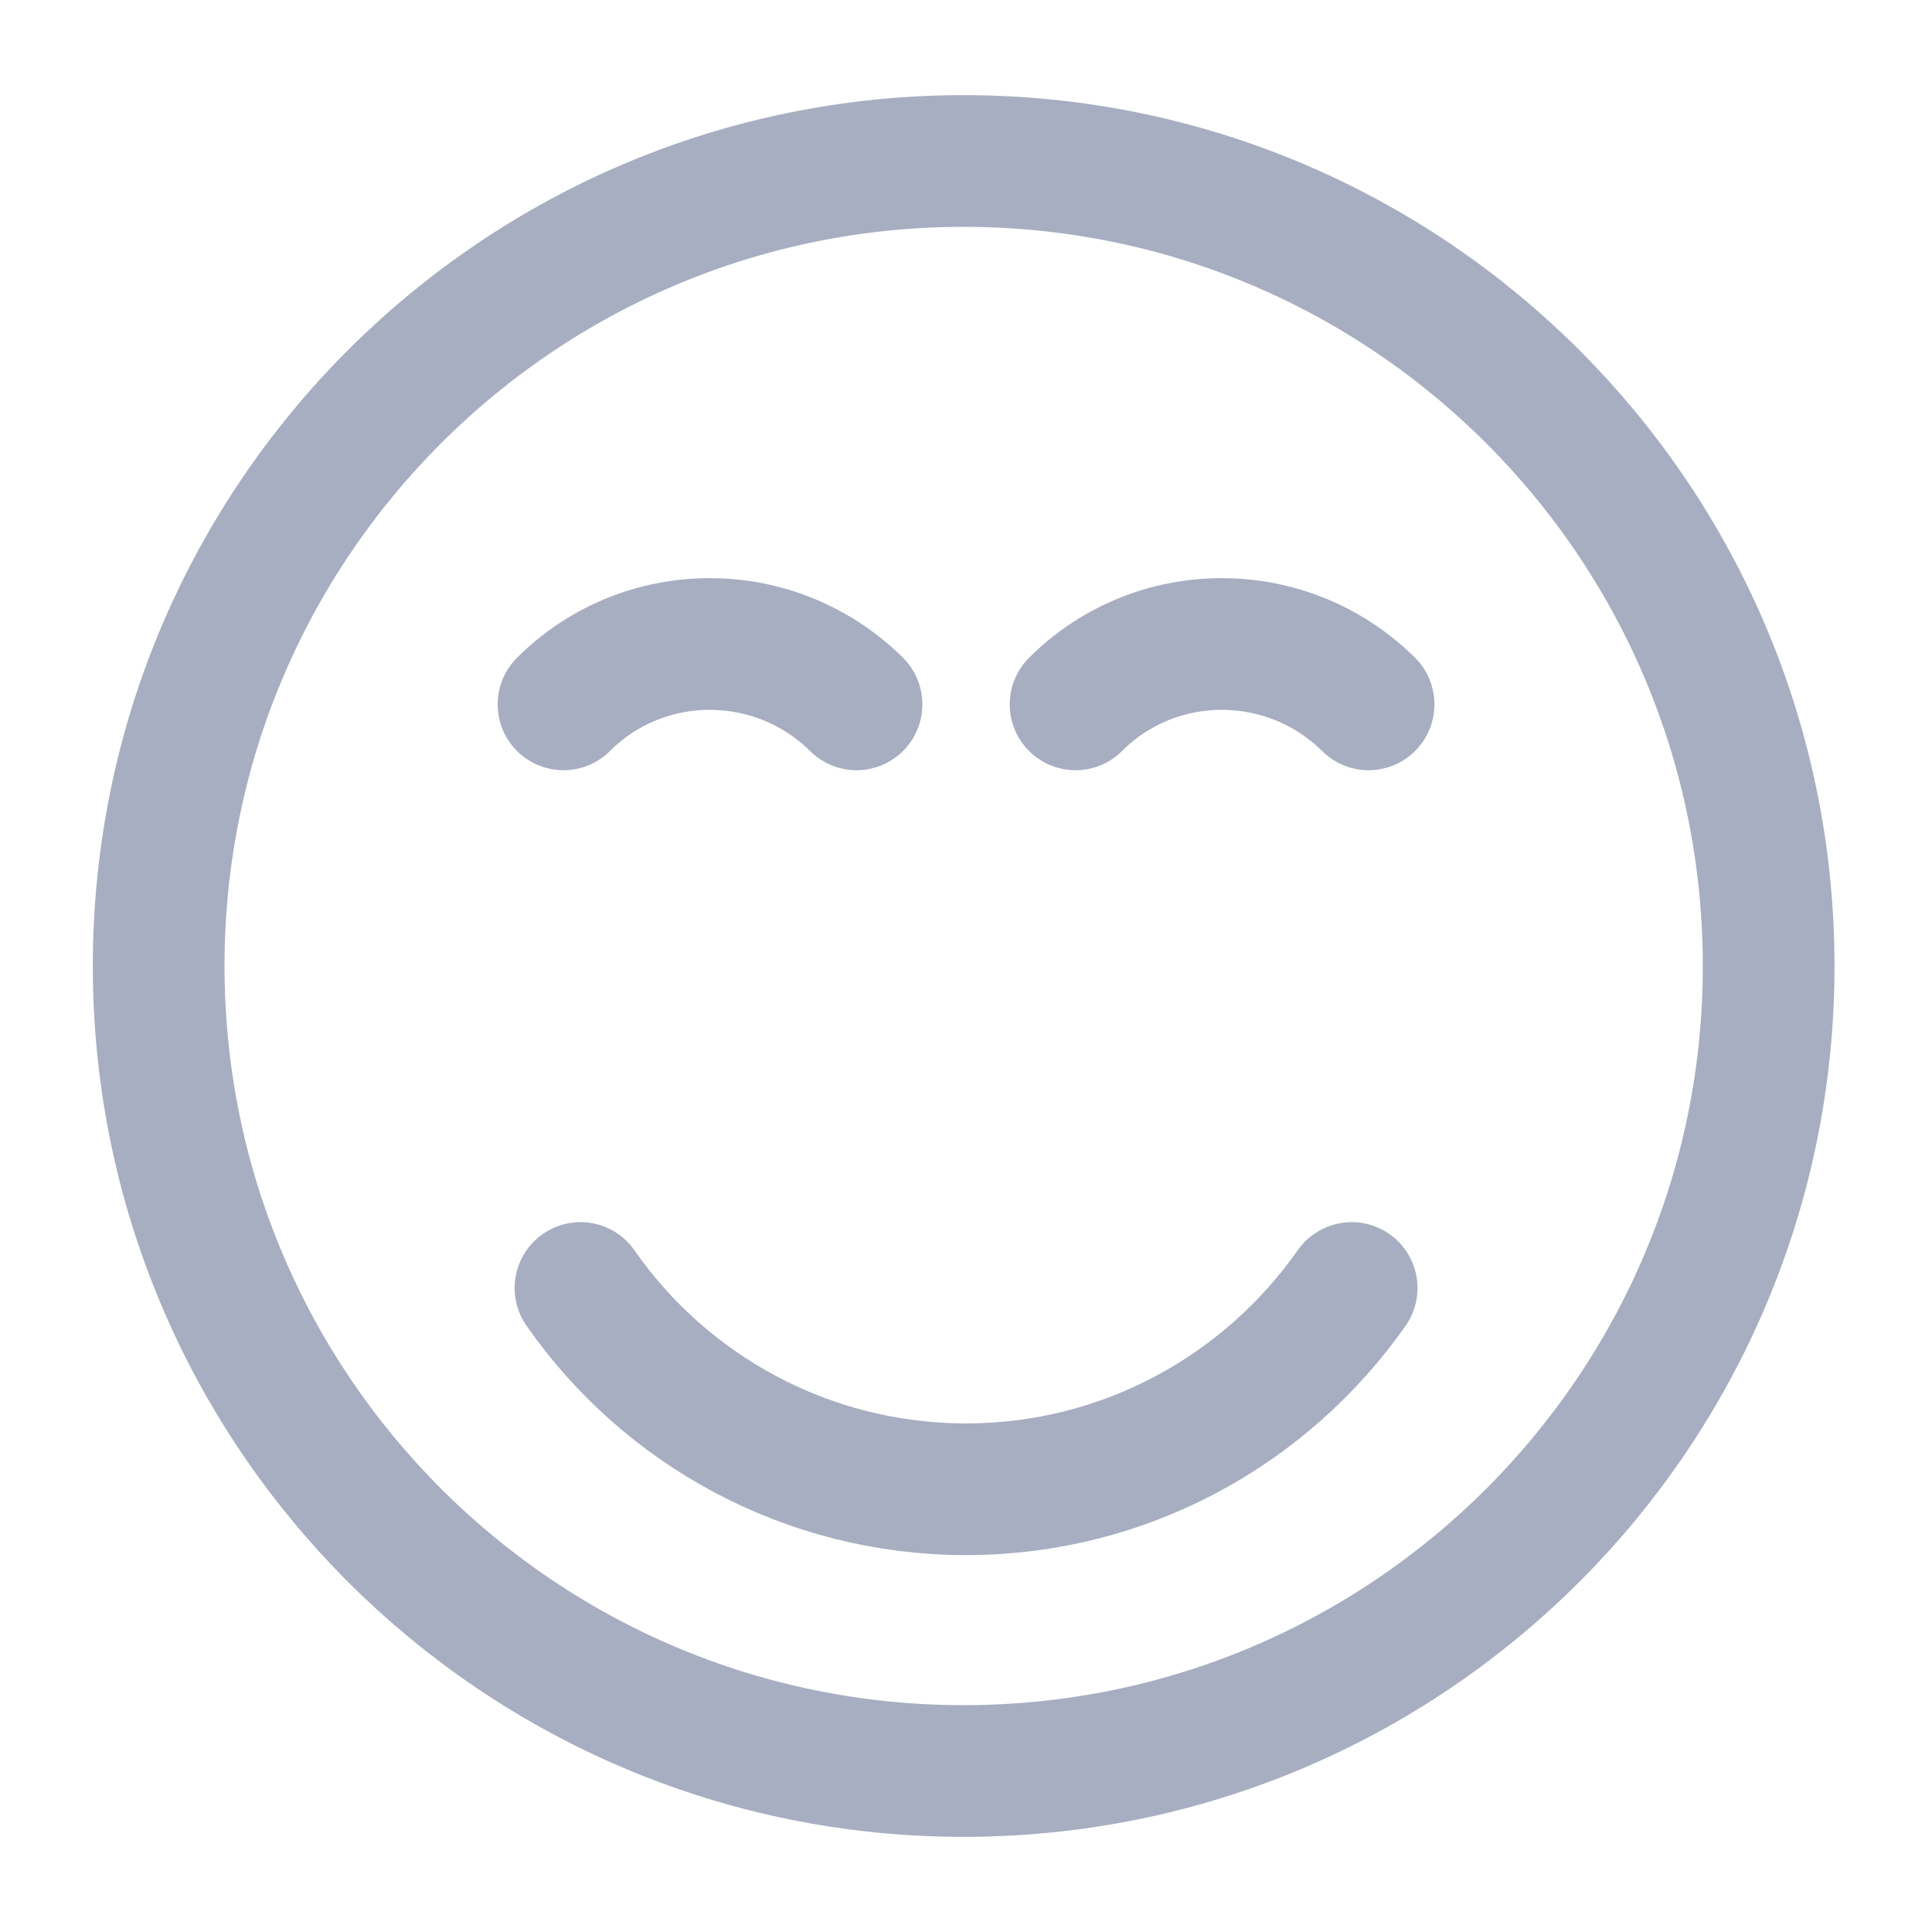 <svg width="24" height="24" viewBox="0 0 24 24" fill="none" xmlns="http://www.w3.org/2000/svg">
<path d="M11.971 22C17.494 22 21.971 17.523 21.971 12C21.971 6.477 17.494 2 11.971 2C6.448 2 1.971 6.477 1.971 12C1.971 17.523 6.448 22 11.971 22Z" stroke="#A7AEC1" stroke-width="1.636" stroke-linecap="round" stroke-linejoin="round"/>
<path d="M7.211 16C8.261 17.51 10.021 18.5 12.001 18.5C13.981 18.5 15.731 17.51 16.791 16" stroke="#A7AEC1" stroke-width="1.636" stroke-linecap="round" stroke-linejoin="round"/>
<path d="M7 8.75C8 7.75 9.63 7.75 10.64 8.75" stroke="#A7AEC1" stroke-width="1.636" stroke-miterlimit="10" stroke-linecap="round" stroke-linejoin="round"/>
<path d="M13.361 8.75C14.361 7.75 15.991 7.75 17.001 8.75" stroke="#A7AEC1" stroke-width="1.636" stroke-miterlimit="10" stroke-linecap="round" stroke-linejoin="round"/>
</svg>
